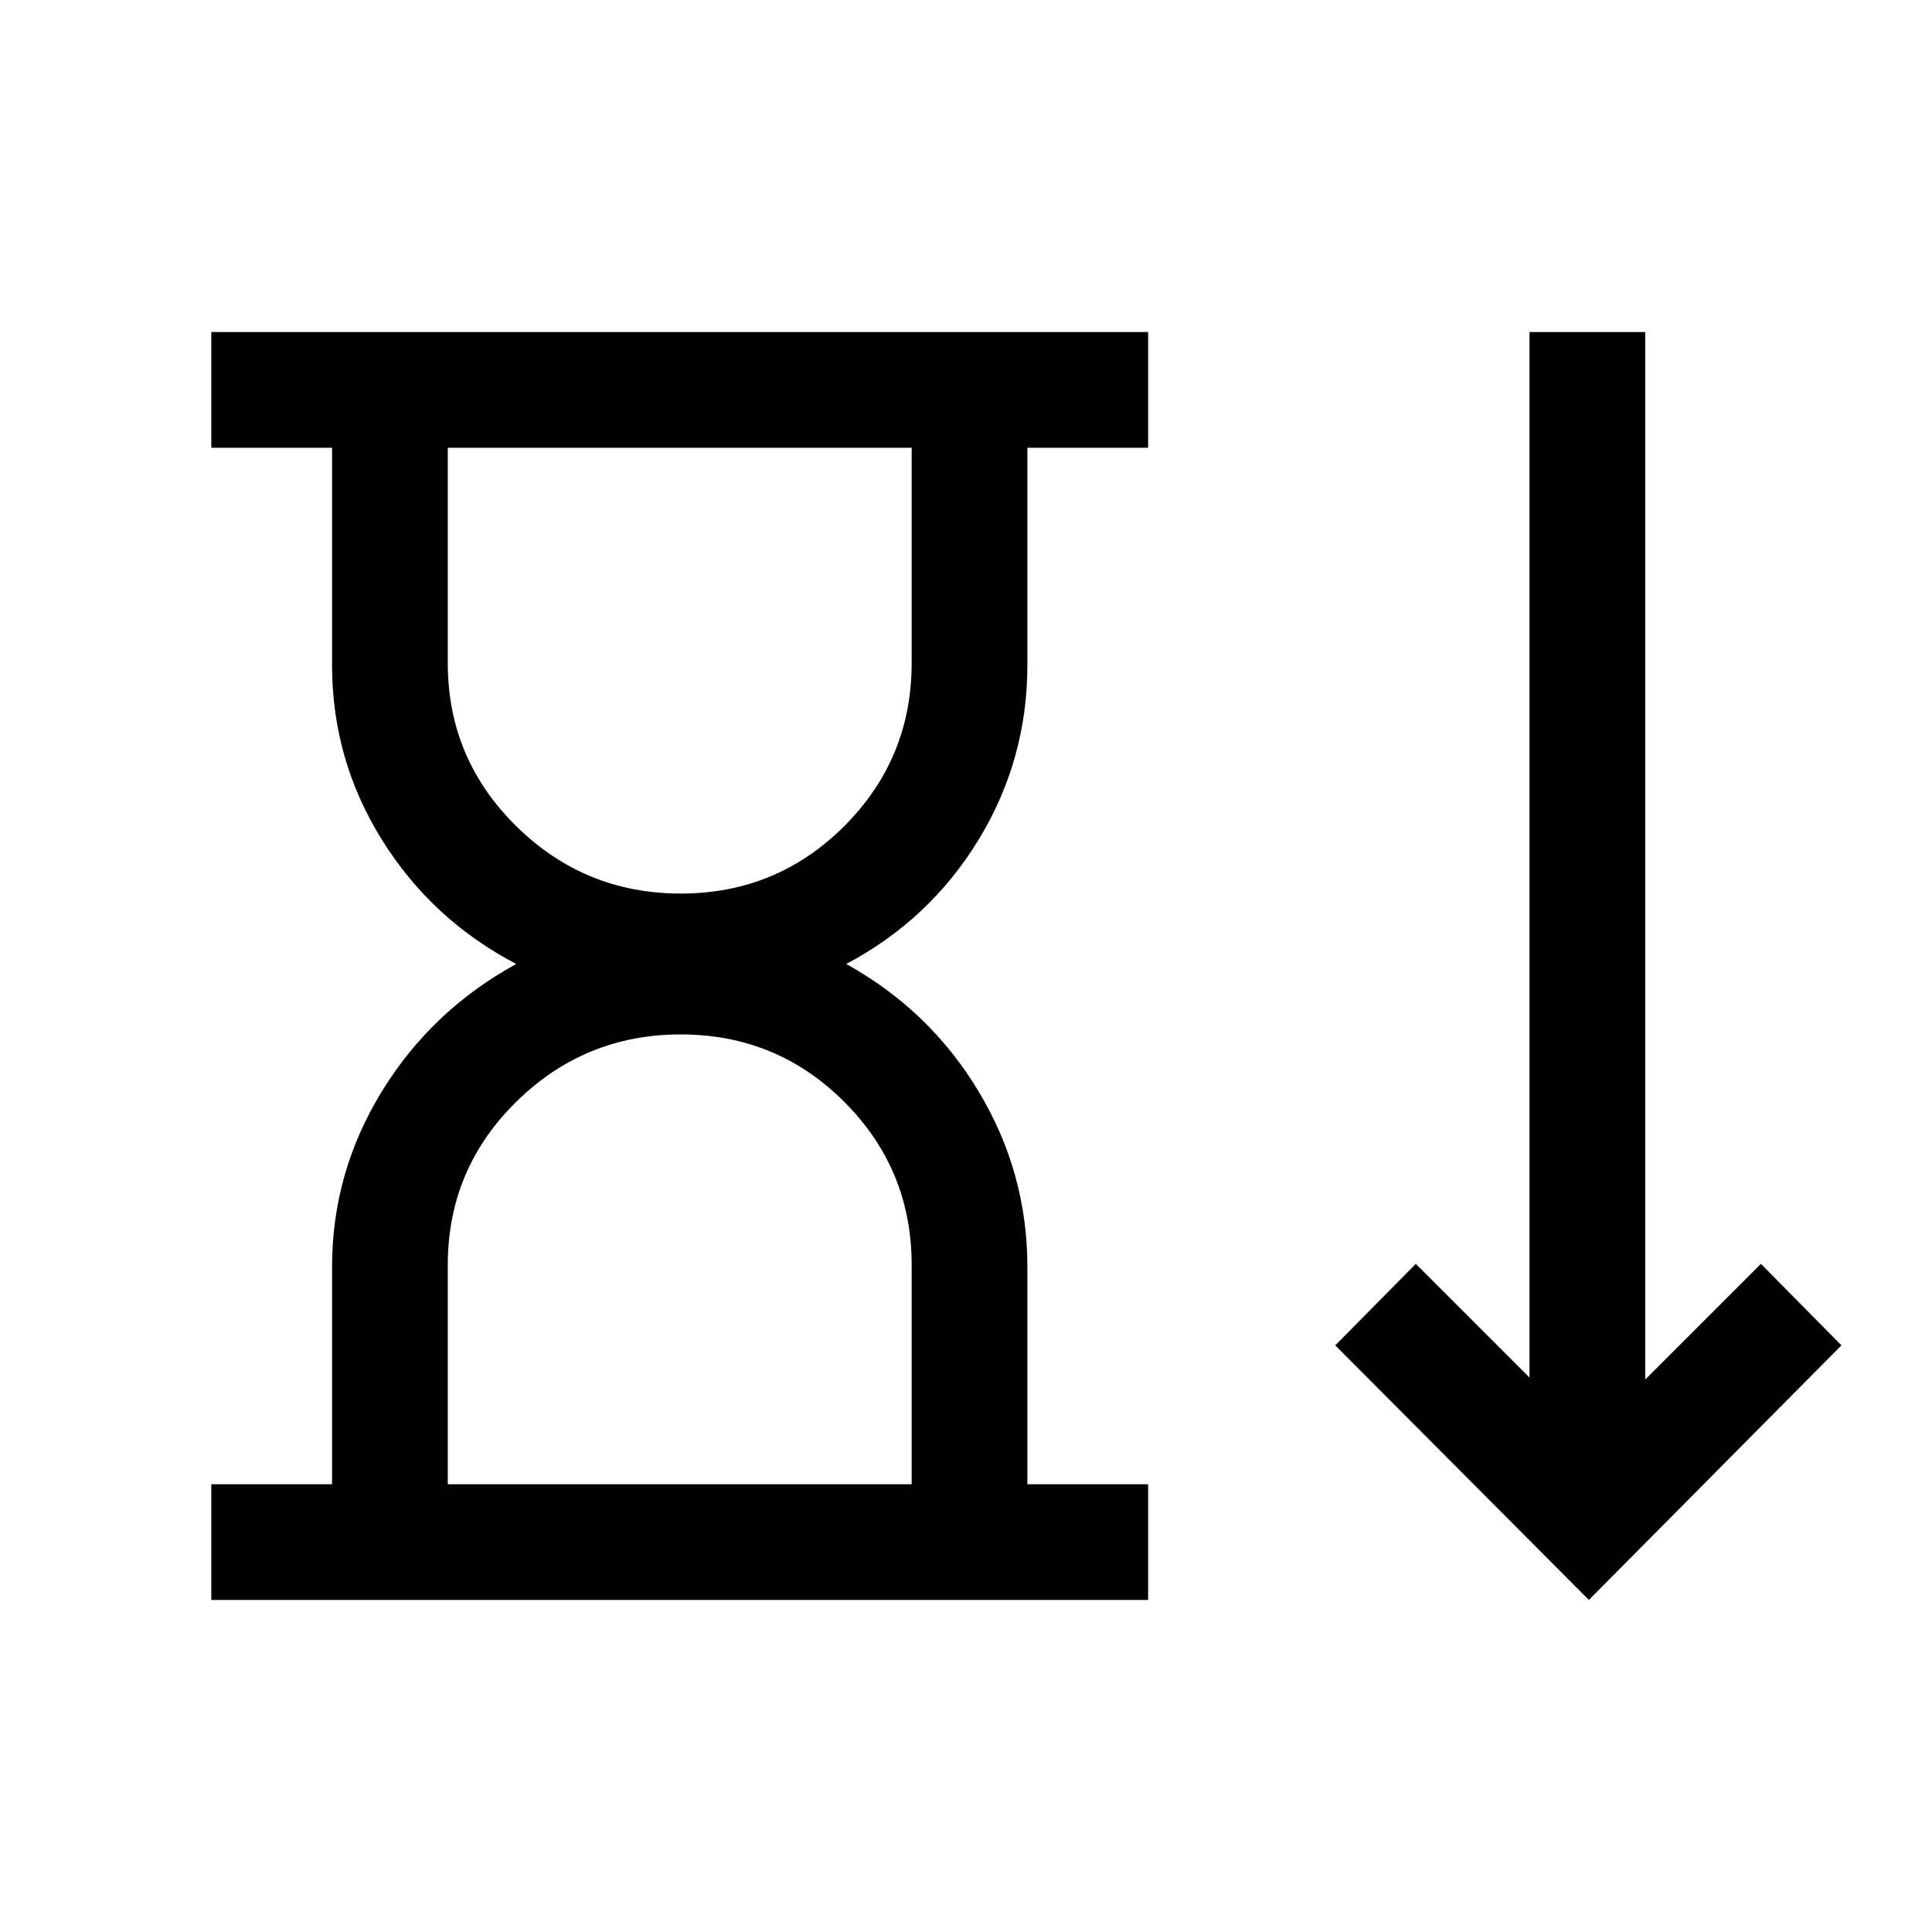 <svg xmlns="http://www.w3.org/2000/svg" height="48" viewBox="0 -960 960 960" width="48"><path d="M338.25-516q47.75 0 81.25-33.5t33.5-81v-107H222.5v107q0 47.5 34 81t81.75 33.5ZM222.5-222.5H453v-109q0-47.5-33.5-81T338.25-446q-47.75 0-81.75 33.5t-34 81v109ZM105-165v-57.5h60v-108q0-46.89 24.75-87.2Q214.5-458 256.5-481q-42-22-66.75-61.75T165-629.5v-108h-60V-795h465.5v57.5h-60v108q0 47-24.25 86.75T420.5-481q41.5 23 65.75 63.3 24.25 40.31 24.25 87.2v108h60v57.5H105Zm684.5 0-126-126.5 40-40.5 56.5 56.5V-795h57.5v520.5L875-332l40 40.5L789.5-165Zm-451-572.5Zm0 515Z"/></svg>